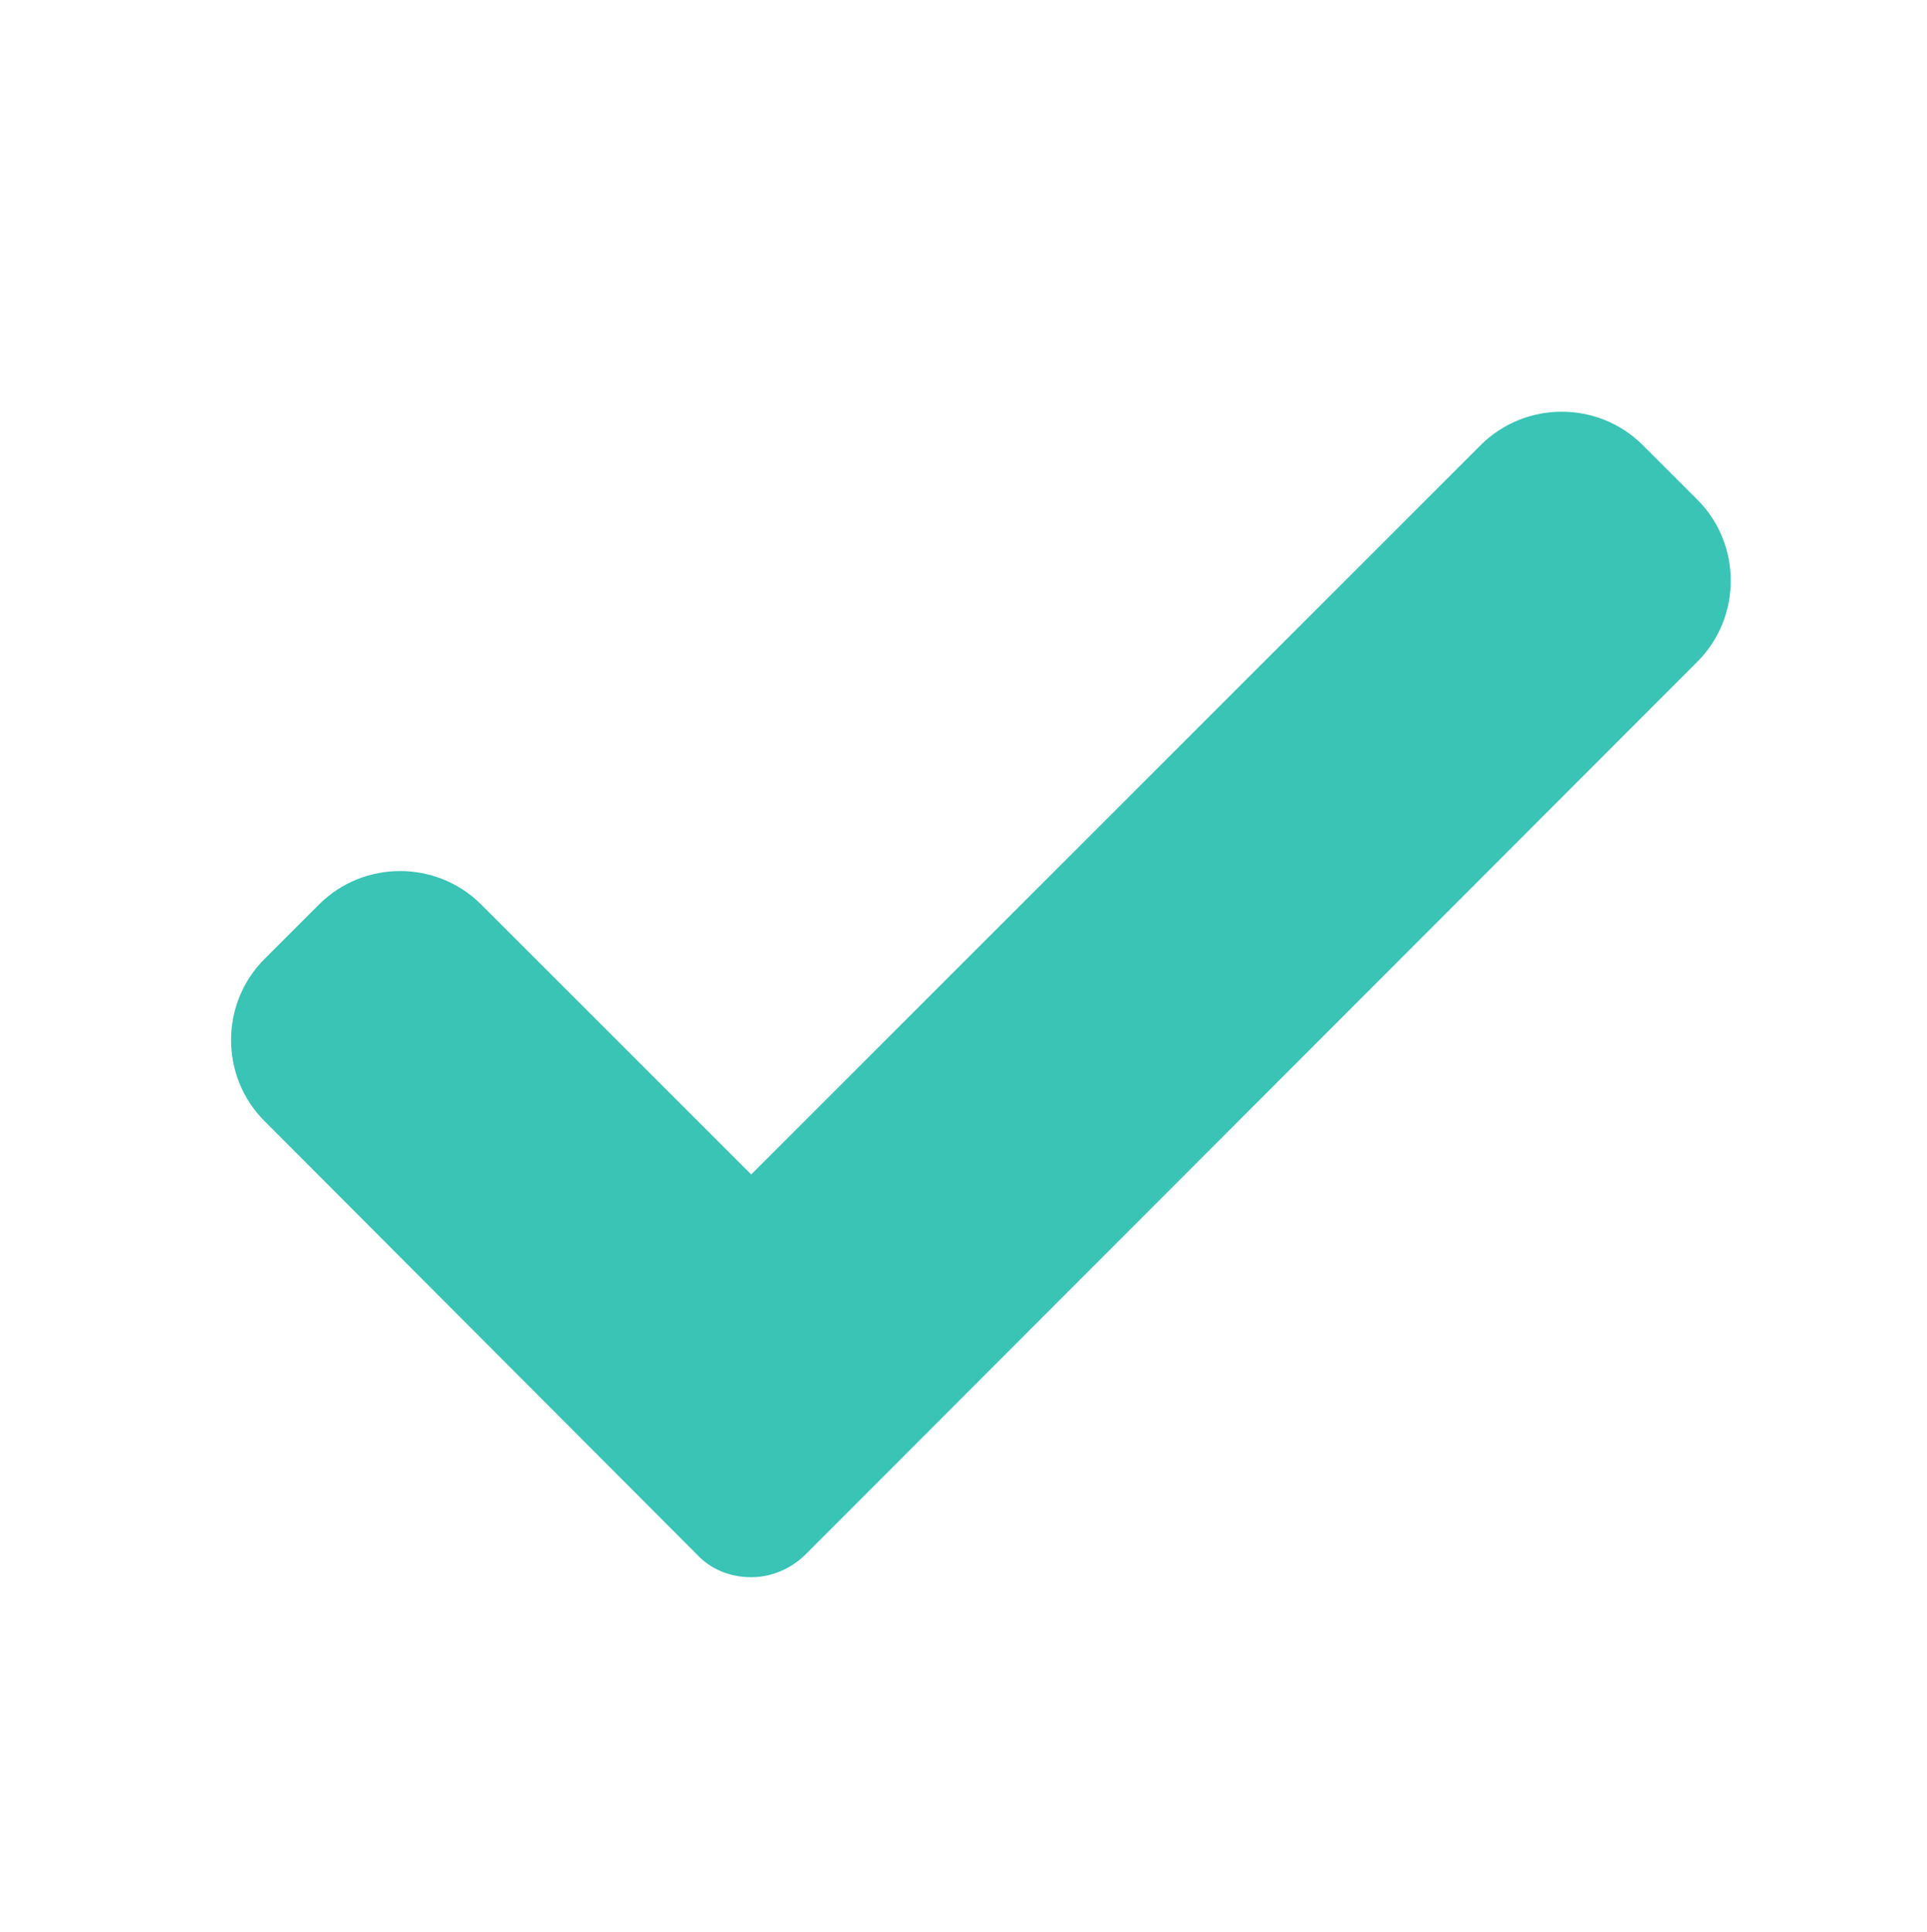 <?xml version="1.0" encoding="utf-8"?>
<!-- Generator: Adobe Illustrator 22.0.1, SVG Export Plug-In . SVG Version: 6.00 Build 0)  -->
<svg version="1.1" id="Capa_1" xmlns="http://www.w3.org/2000/svg" xmlns:xlink="http://www.w3.org/1999/xlink" x="0px" y="0px"
	 viewBox="0 0 177 177.5" style="enable-background:new 0 0 177 177.5;" xml:space="preserve">
<style type="text/css">
	.st0{fill:#707070;}
	.st1{fill:#FBA75F;}
	.st2{fill:#666666;}
	.st3{fill:#757575;}
	.st4{fill:#F38539;}
	.st5{fill:#F38335;}
	.st6{fill:#FF0101;}
	.st7{fill:#6A85D2;}
	.st8{fill:#4876ED;}
	.st9{fill:#00A651;}
	.st10{fill:#F98928;}
	.st11{fill:#A186BE;}
	.st12{fill:#2CA3FF;}
	.st13{fill:#39C4B5;}
	.st14{fill:#7A9D52;}
</style>
<path class="st13" d="M74,142.8c-1.3,1.3-3.1,2.1-5,2.1c-1.9,0-3.7-0.7-5-2.1L24.3,103c-4.1-4.1-4.1-10.8,0-14.9l5-5
	c4.1-4.1,10.8-4.1,14.9,0l24.8,24.8l67-67c4.1-4.1,10.8-4.1,14.9,0l5,5c4.1,4.1,4.1,10.8,0,14.9L74,142.8z"/>
</svg>
